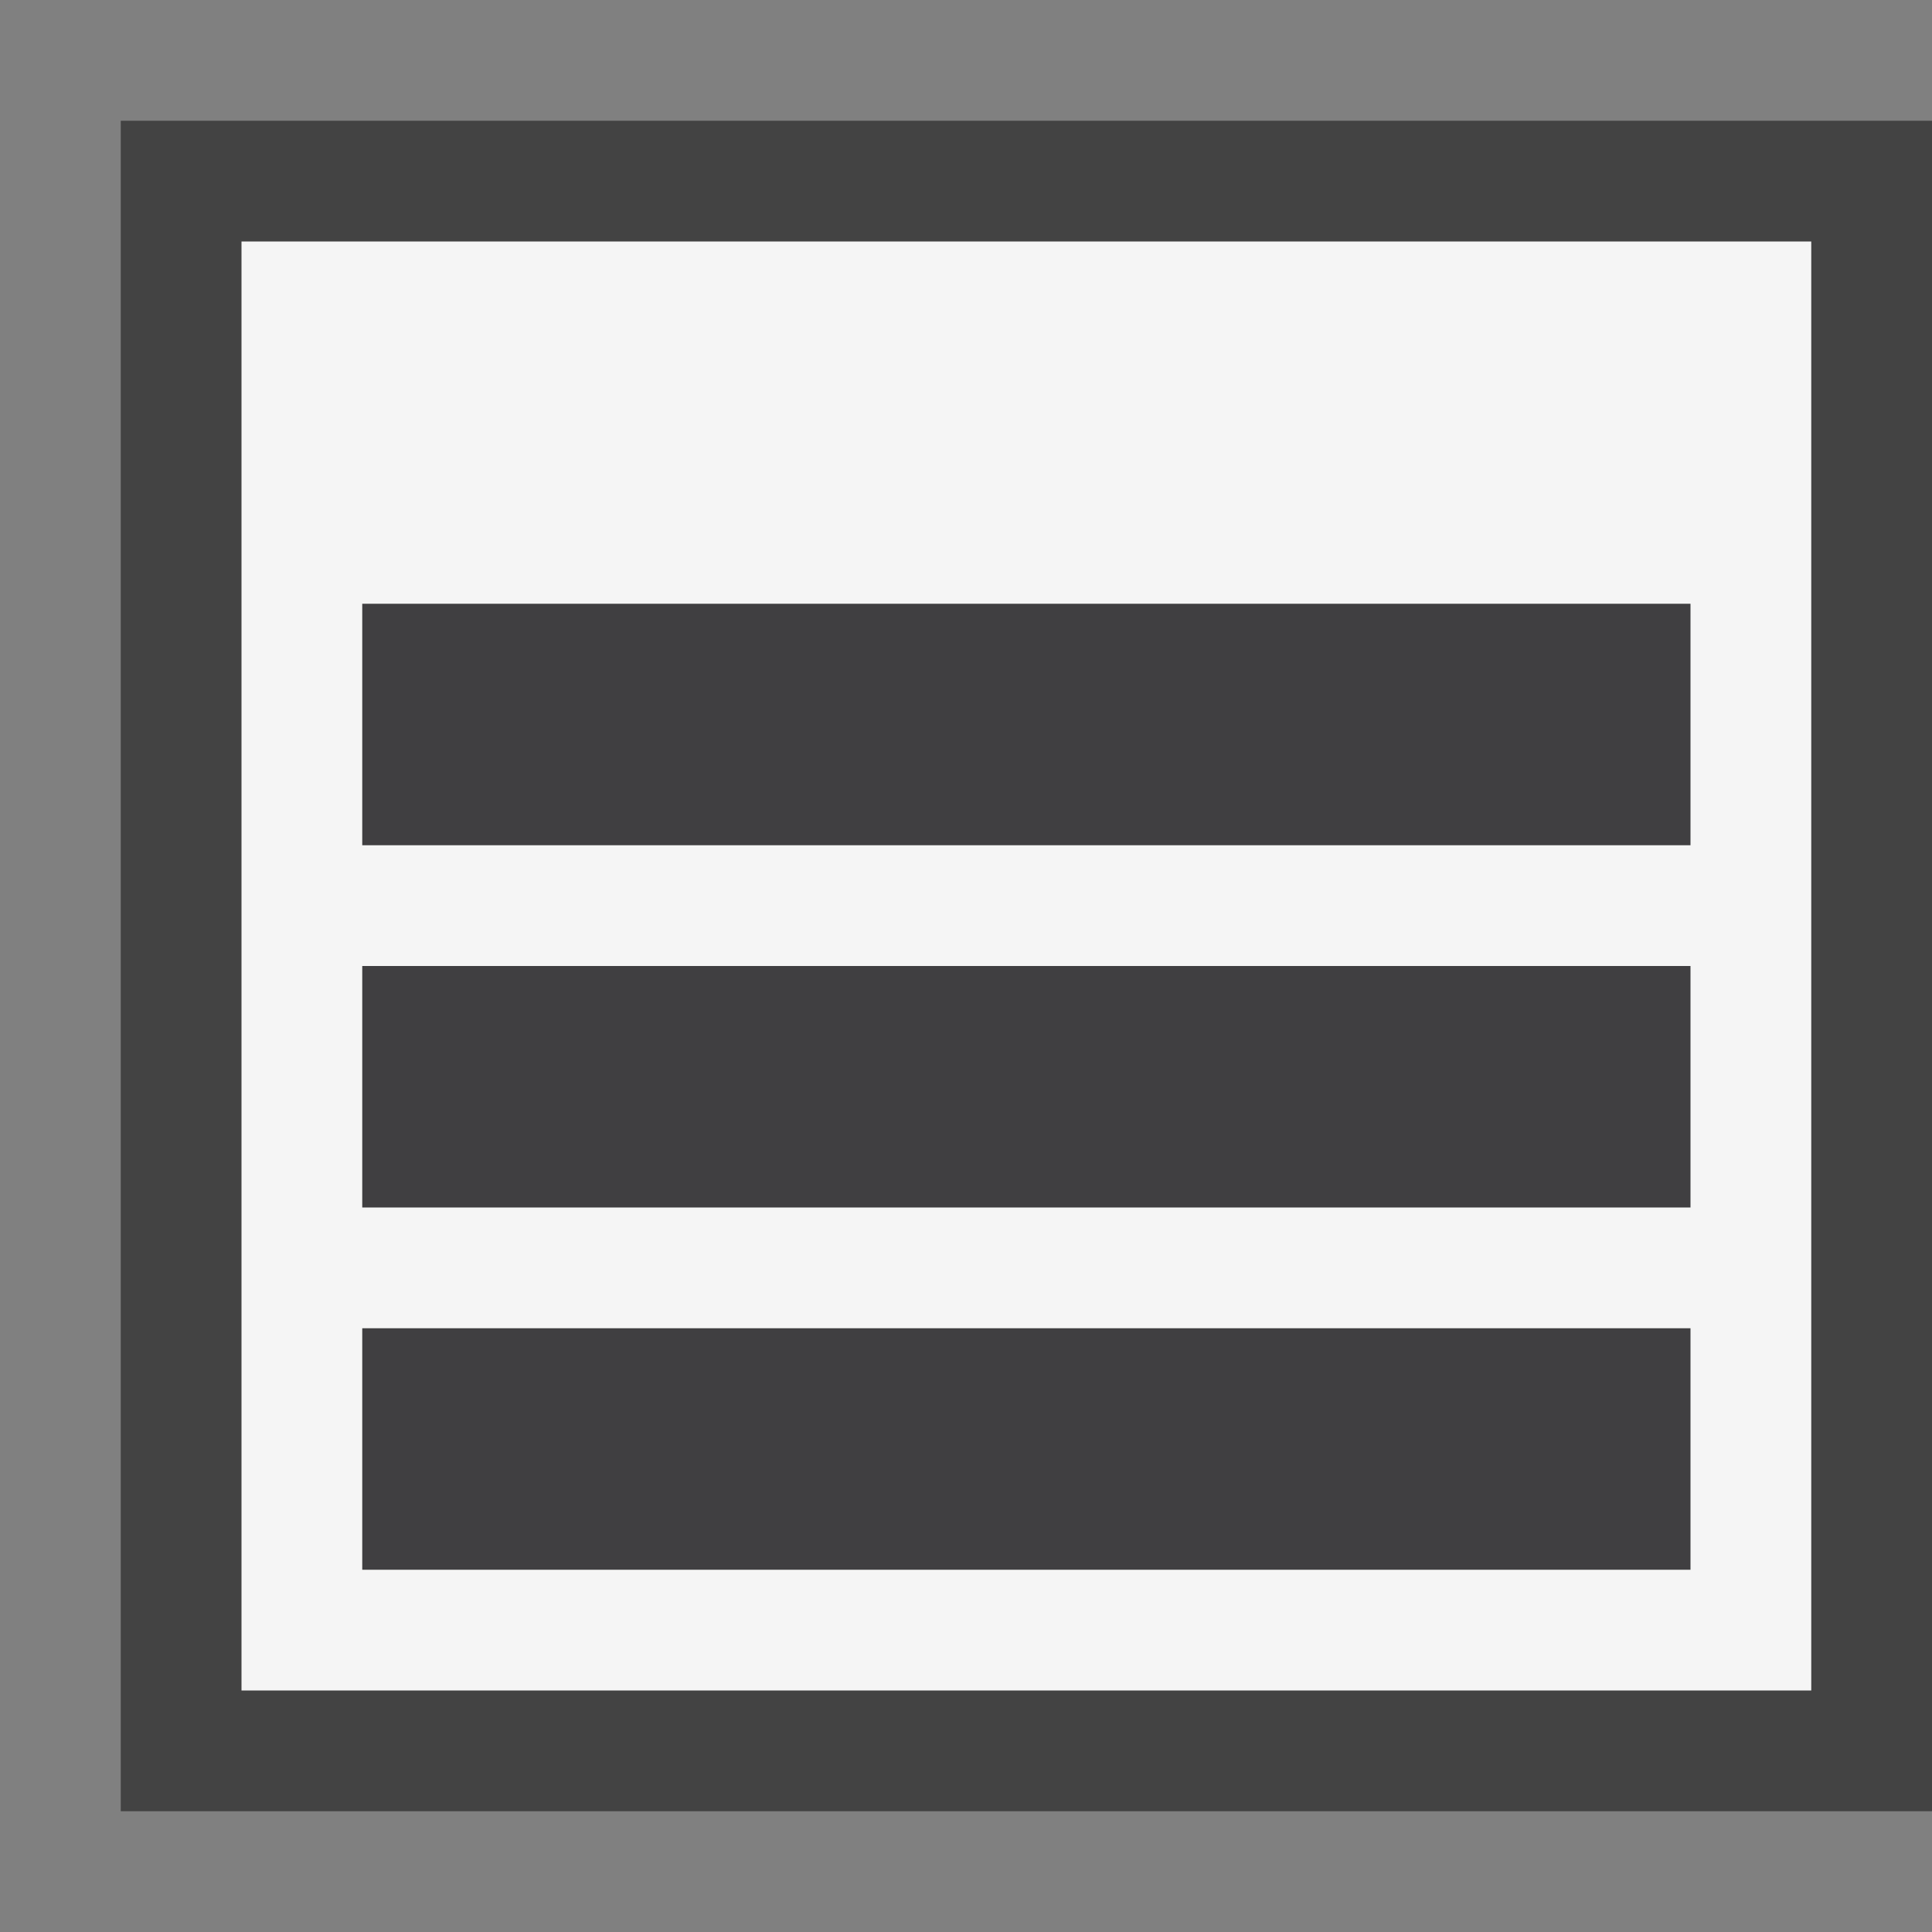 <svg xmlns="http://www.w3.org/2000/svg" viewBox="0 0 16 16"><rect x="0" y="0" width="16" height="16" fill="#808080" stroke="none"/><style>.icon-canvas-transparent{opacity:0;fill:#434343}.icon-vs-out{fill:#434343}.icon-vs-bg{fill:#f5f5f5}.icon-vs-fg{fill:#403F41}</style><path class="icon-canvas-transparent" d="M15.993 16h-16V0h16v16z" id="canvas"/><path class="icon-vs-out" d="M16 15H1V1h15v14z" id="outline"/><path class="icon-vs-fg" d="M14 13H3v-2h11v2zm0-3H3V8h11v2zm0-3H3V5h11v2z" id="iconFg"/><g id="iconBg"><path class="icon-vs-bg" d="M2 2v12h13V2H2zm12 11H3v-2h11v2zm0-3H3V8h11v2zm0-3H3V5h11v2z"/></g></svg>